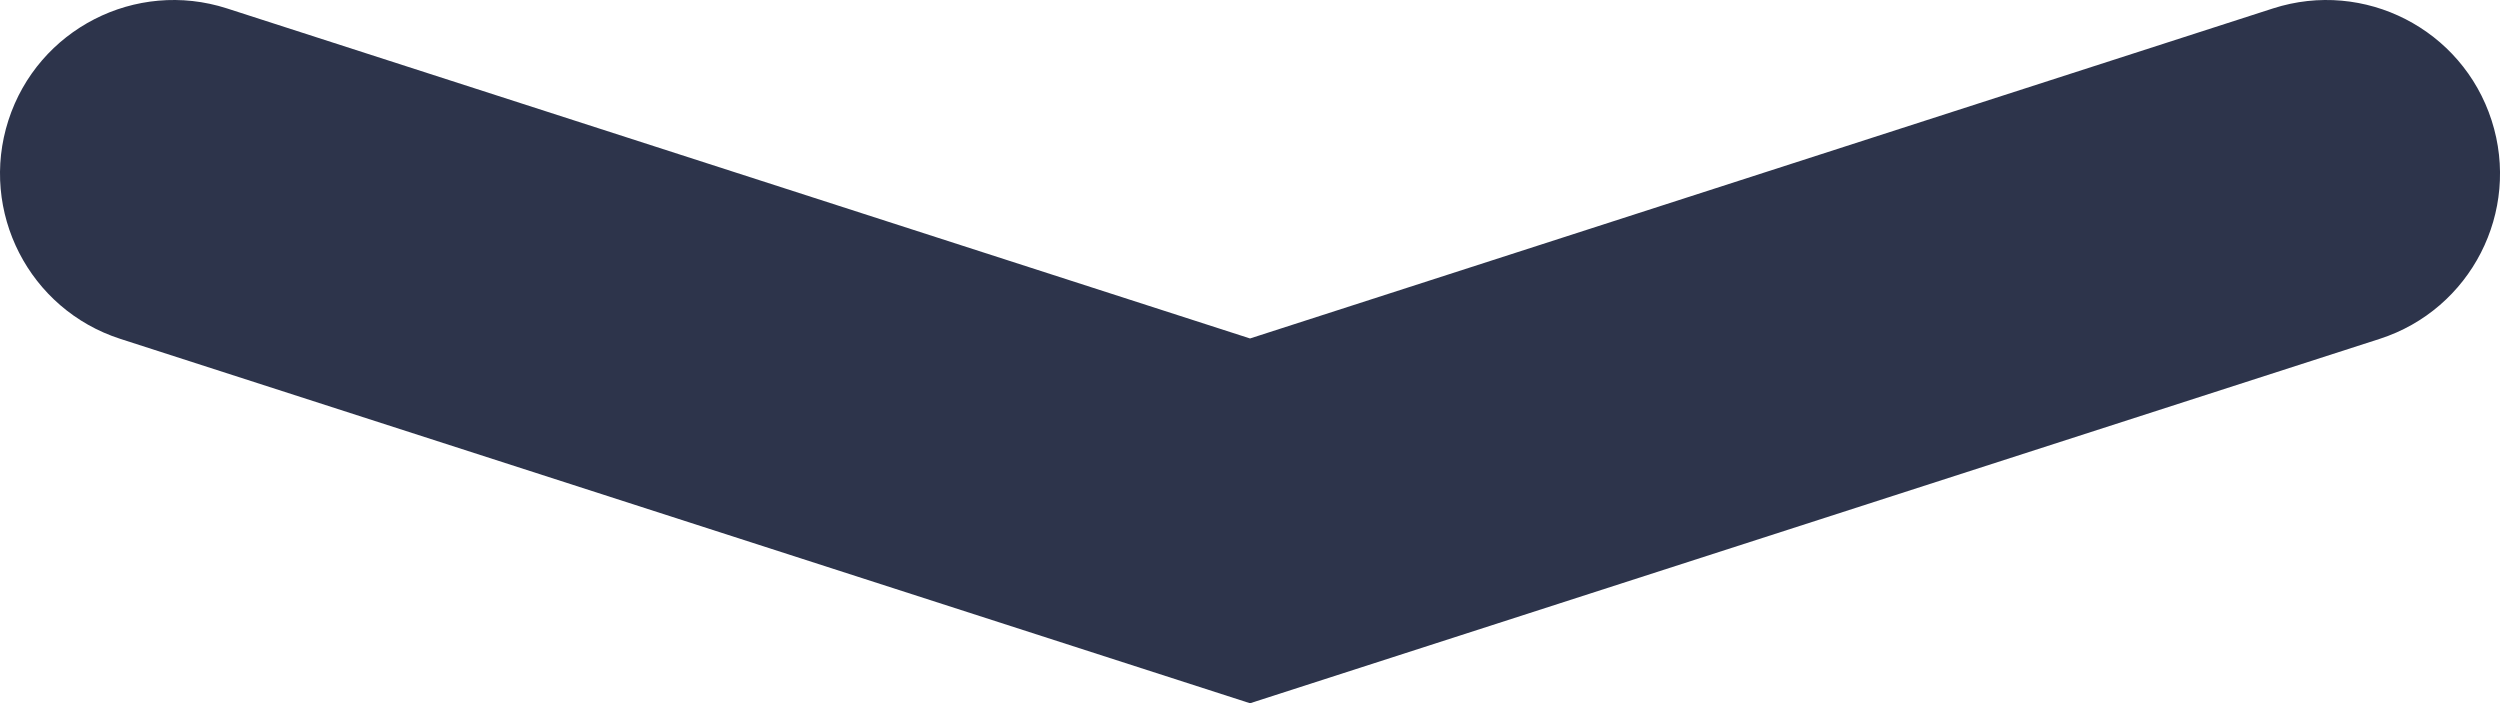 <svg width="36.001" height="10.127" viewBox="0 0 36.001 10.127" fill="none" xmlns="http://www.w3.org/2000/svg" xmlns:xlink="http://www.w3.org/1999/xlink">
	<desc>
			Created with Pixso.
	</desc>
	<defs/>
	<path id="Line" d="M18.001 4.874L32.733 0.121C34.047 -0.302 35.456 0.419 35.88 1.733C36.304 3.047 35.582 4.456 34.268 4.88L18.001 10.127L1.733 4.88C0.419 4.456 -0.302 3.047 0.121 1.733C0.545 0.419 1.954 -0.302 3.268 0.121L18.001 4.874Z" fill-rule="evenodd" fill="#2D344B"/>
</svg>
